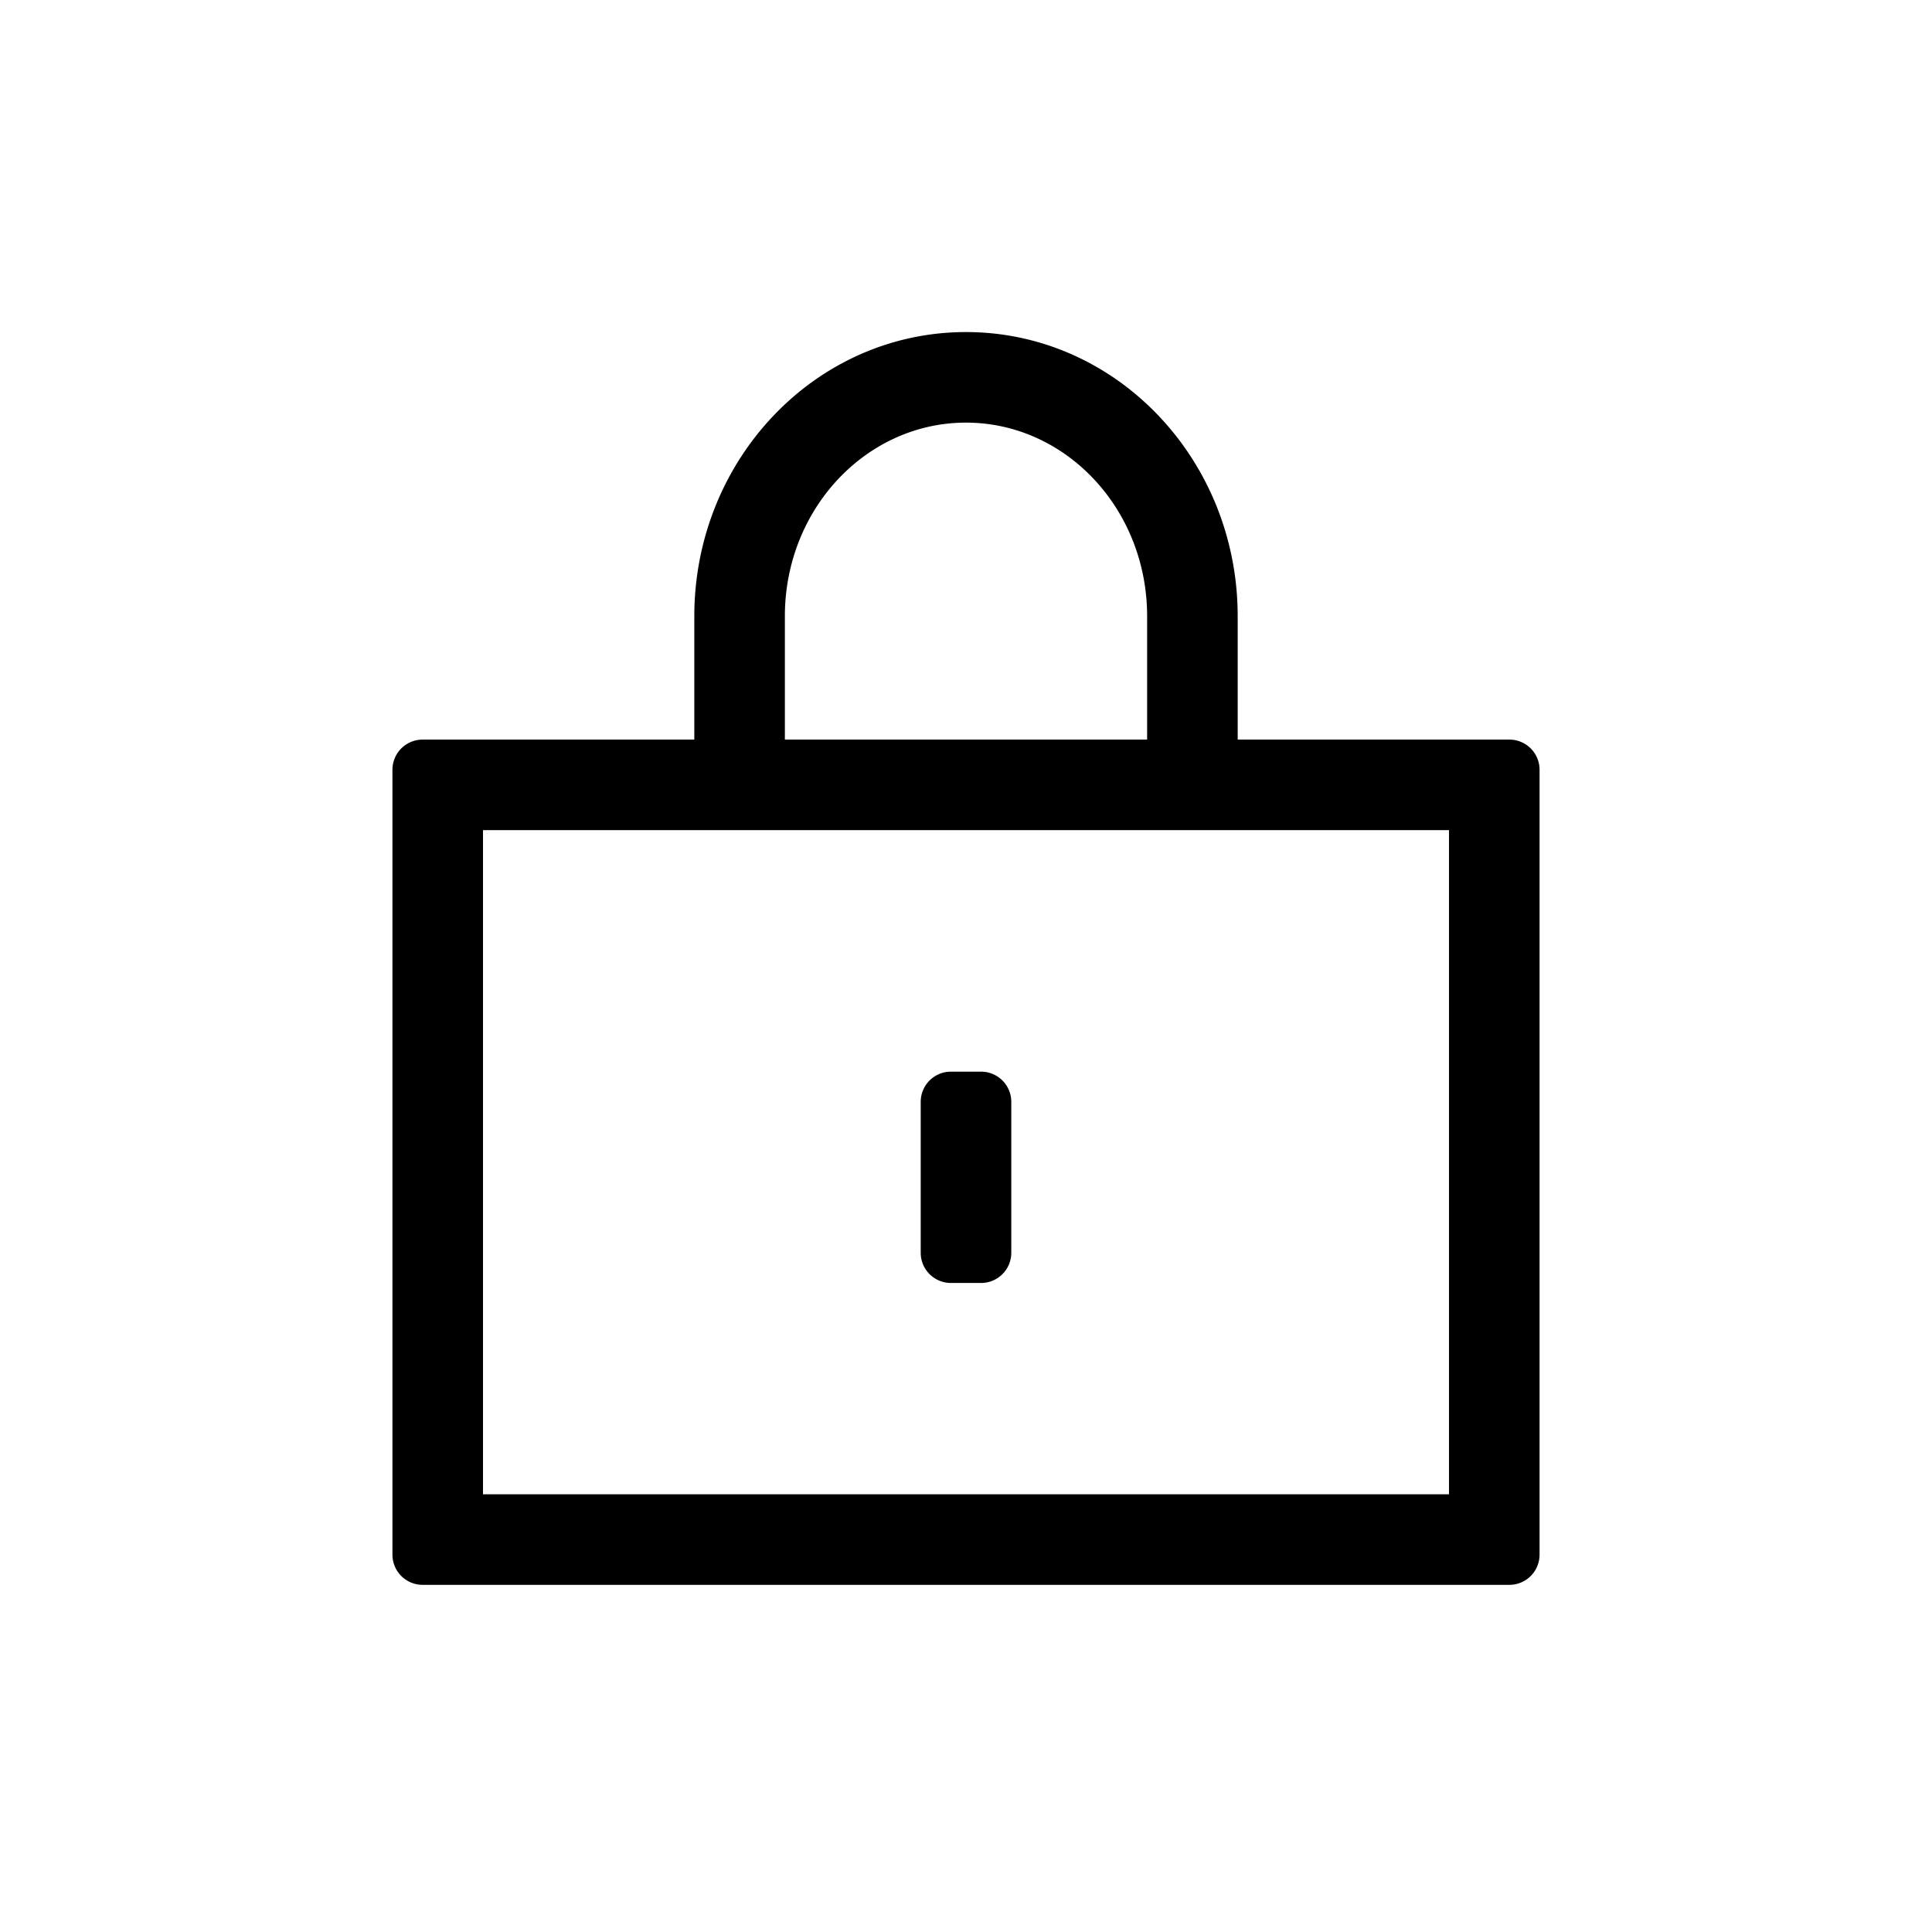 <?xml version="1.0" standalone="no"?><!DOCTYPE svg PUBLIC "-//W3C//DTD SVG 1.1//EN" "http://www.w3.org/Graphics/SVG/1.1/DTD/svg11.dtd"><svg t="1588299745132" class="icon" viewBox="0 0 1024 1024" version="1.1" xmlns="http://www.w3.org/2000/svg" p-id="12764" xmlns:xlink="http://www.w3.org/1999/xlink" width="200" height="200"><defs><style type="text/css"></style></defs><path d="M368 392v-65.392C368 243.712 432.16 176 512 176s144 67.712 144 150.608V392h144a16 16 0 0 1 16 16v416a16 16 0 0 1-16 16H224a16 16 0 0 1-16-16v-416a16 16 0 0 1 16-16h144z m48 0h192v-65.392C608 269.648 564.72 224 512 224s-96 45.664-96 102.608V392z m-160 48v352h512v-352H256z m280 144v80a16 16 0 0 1-16 16h-16a16 16 0 0 1-16-16v-80a16 16 0 0 1 16-16h16a16 16 0 0 1 16 16z" p-id="12765"></path></svg>